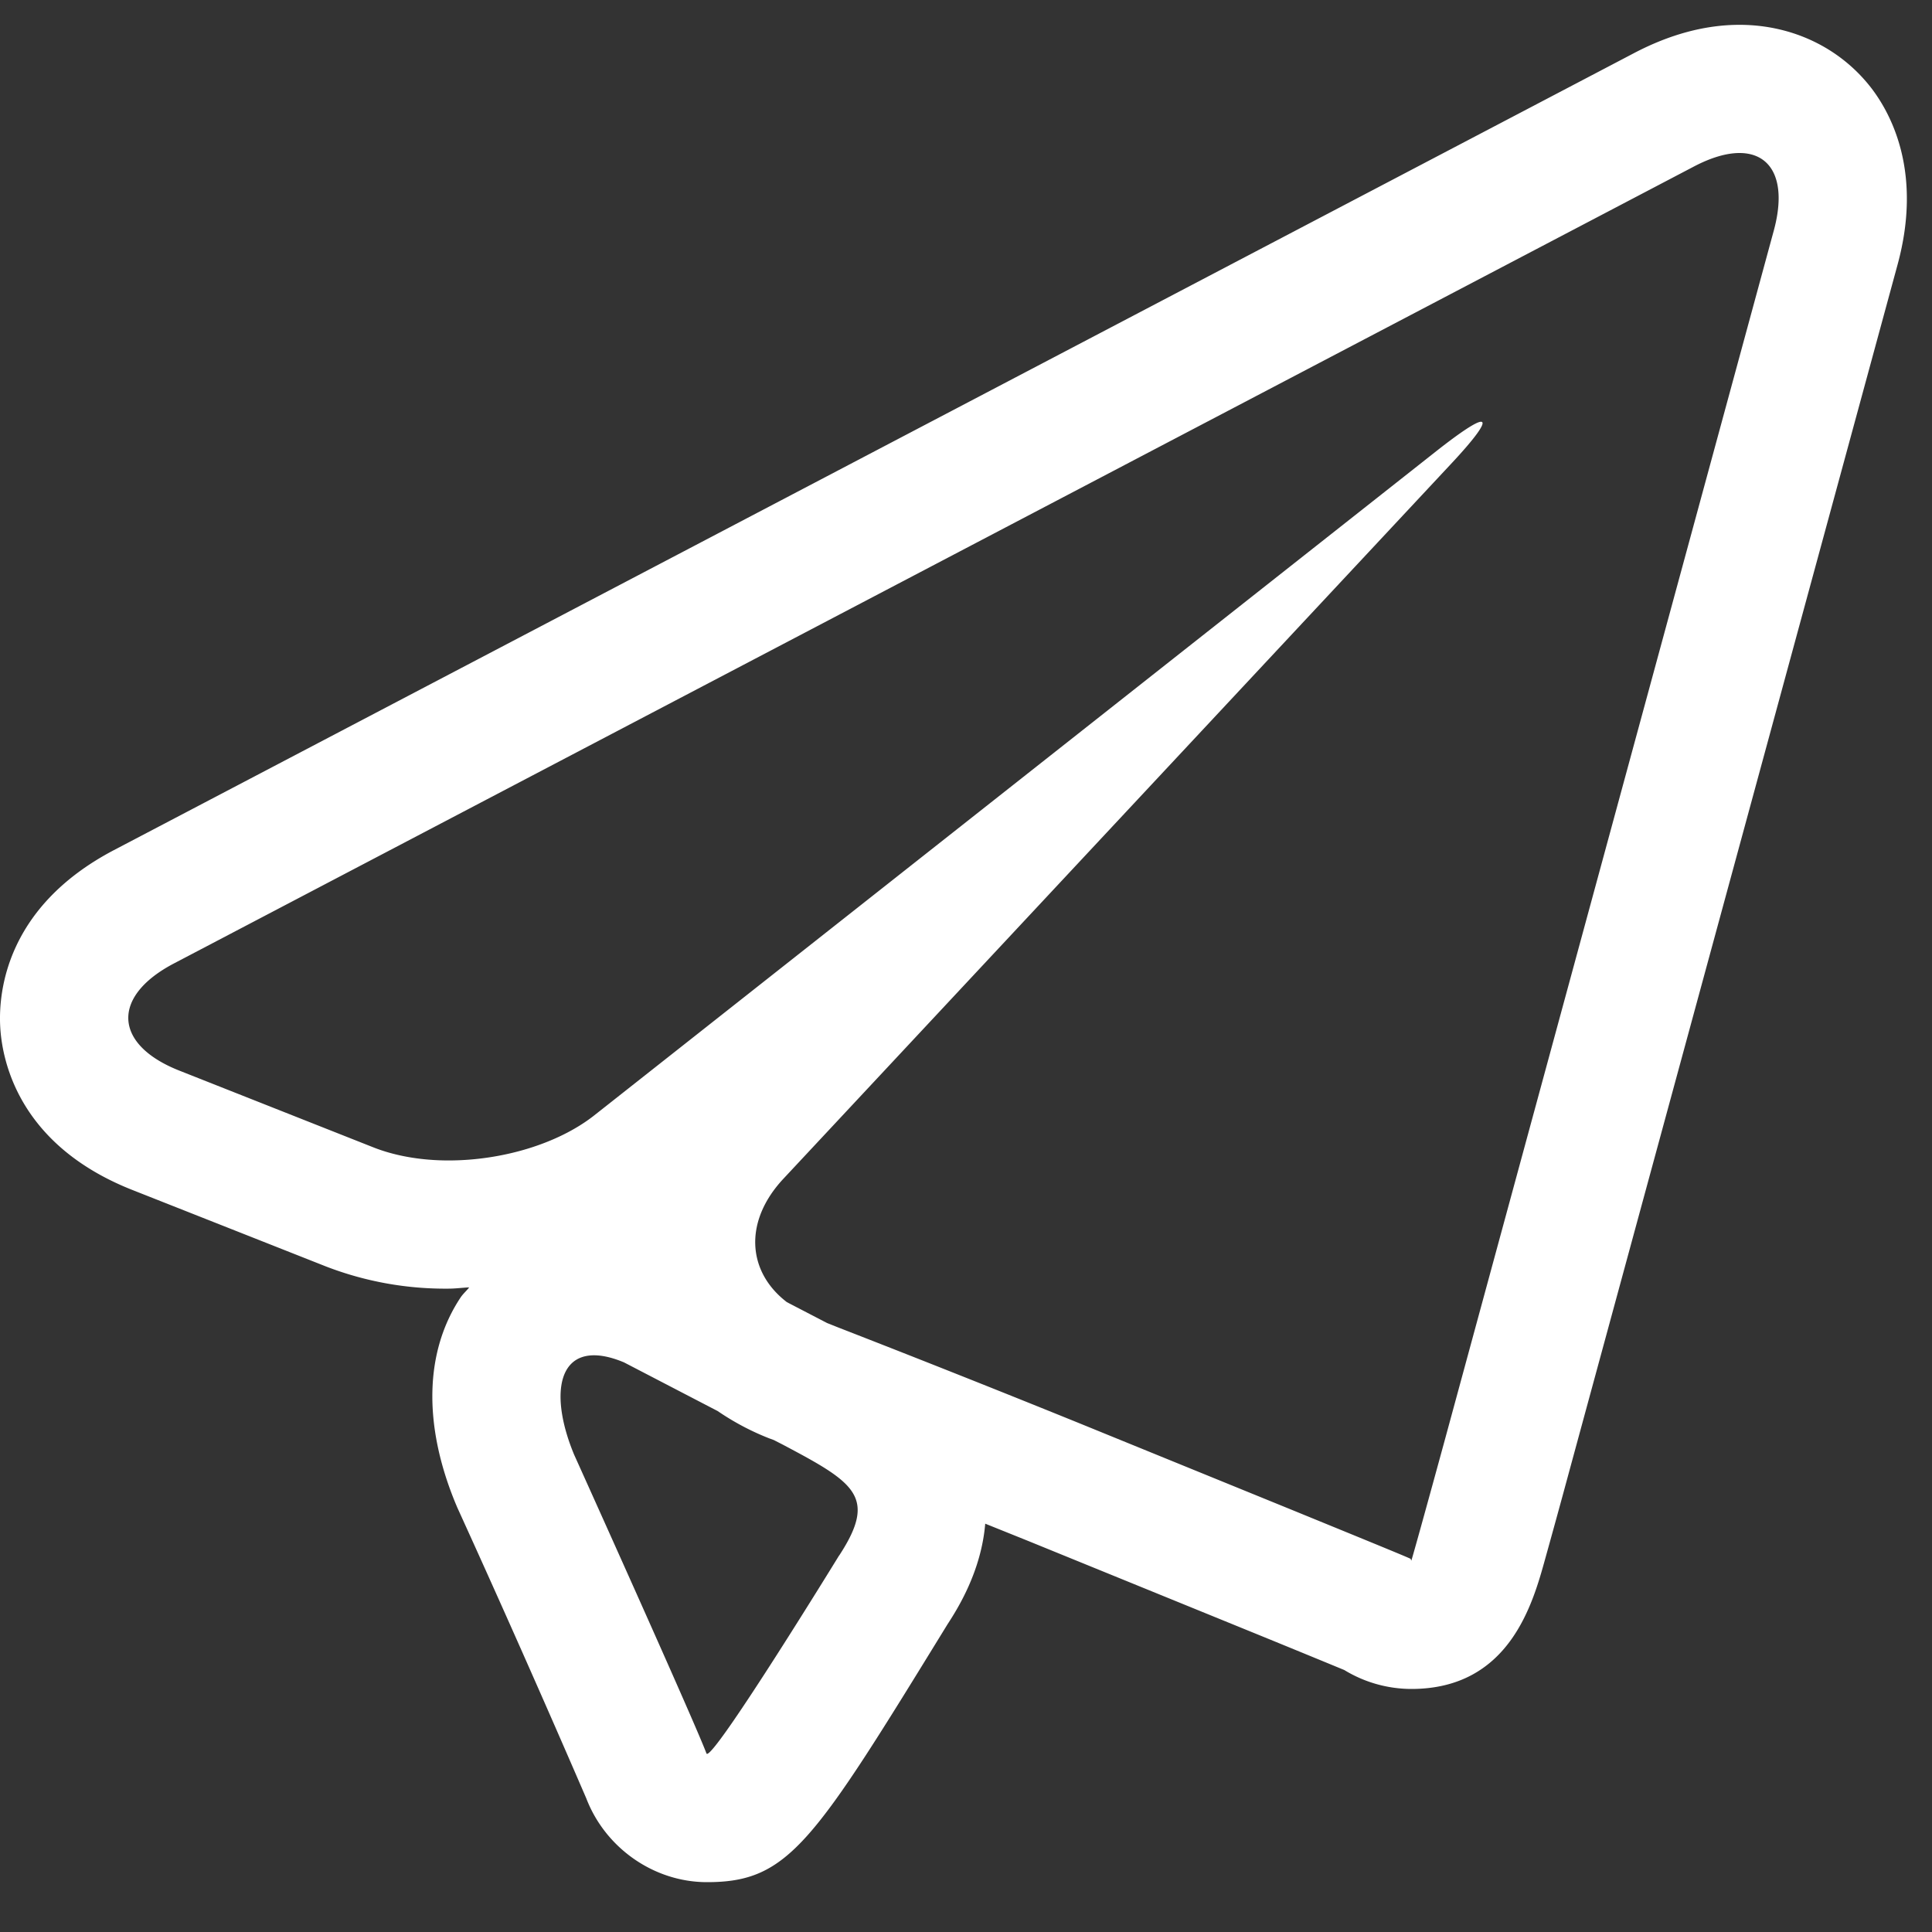 <svg xmlns="http://www.w3.org/2000/svg" width="20" height="20" viewBox="0 0 20 20">
    <rect x="0" y="0" width="20" height="20" fill="#333333" stroke="none"/>
    <path fill="#FFF" fill-rule="nonzero" d="M19.376.917c-.322-.42-.82-.66-1.369-.66-.354 0-.72.098-1.09.292L1.18 8.8C.061 9.387-.016 10.272.002 10.624c.018.355.19 1.226 1.362 1.692l2.012.795a3.43 3.43 0 0 0 1.267.229c.073 0 .142-.01.214-.013-.027.035-.06.063-.086.1-.375.56-.393 1.32-.054 2.139l.016.038a167.222 167.222 0 0 1 1.336 3.012c.197.514.7.868 1.25.868.85 0 1.101-.41 2.49-2.67.108-.166.349-.551.39-1.041l.445.179 2.228.908c.447.182.838.343 1.044.428a1.338 1.338 0 0 0 .694.196c1.013 0 1.256-.878 1.386-1.348.065-.233.154-.555.25-.91l3.398-12.488c.256-.943-.059-1.545-.268-1.821zM8.686 16.103s-1.26 2.053-1.367 2.053c-.003 0-.005-.002-.006-.005-.124-.332-1.37-3.093-1.37-3.093-.23-.554-.188-1.028.207-1.028.086 0 .19.023.311.074l.968.503c.161.11.338.206.532.282l.049.018.09.046c.748.396.986.539.587 1.15zm9.676-13.715l-3.397 12.488c-.192.703-.352 1.279-.355 1.279-.003-.002-.006-.015-.006-.017 0-.005-.554-.231-1.231-.508l-2.23-.909a189.85 189.85 0 0 0-2.468-.98l-.113-.045-.416-.216c-.413-.316-.449-.838-.034-1.28l6.898-7.386c.277-.295.381-.448.321-.448-.047 0-.2.098-.457.3L6.147 11.55c-.381.297-.96.463-1.503.463-.279 0-.55-.045-.78-.136l-2.01-.795c-.678-.269-.704-.765-.058-1.106l15.739-8.252c.181-.095.34-.14.472-.14.339 0 .493.297.355.804z"/>
</svg>
